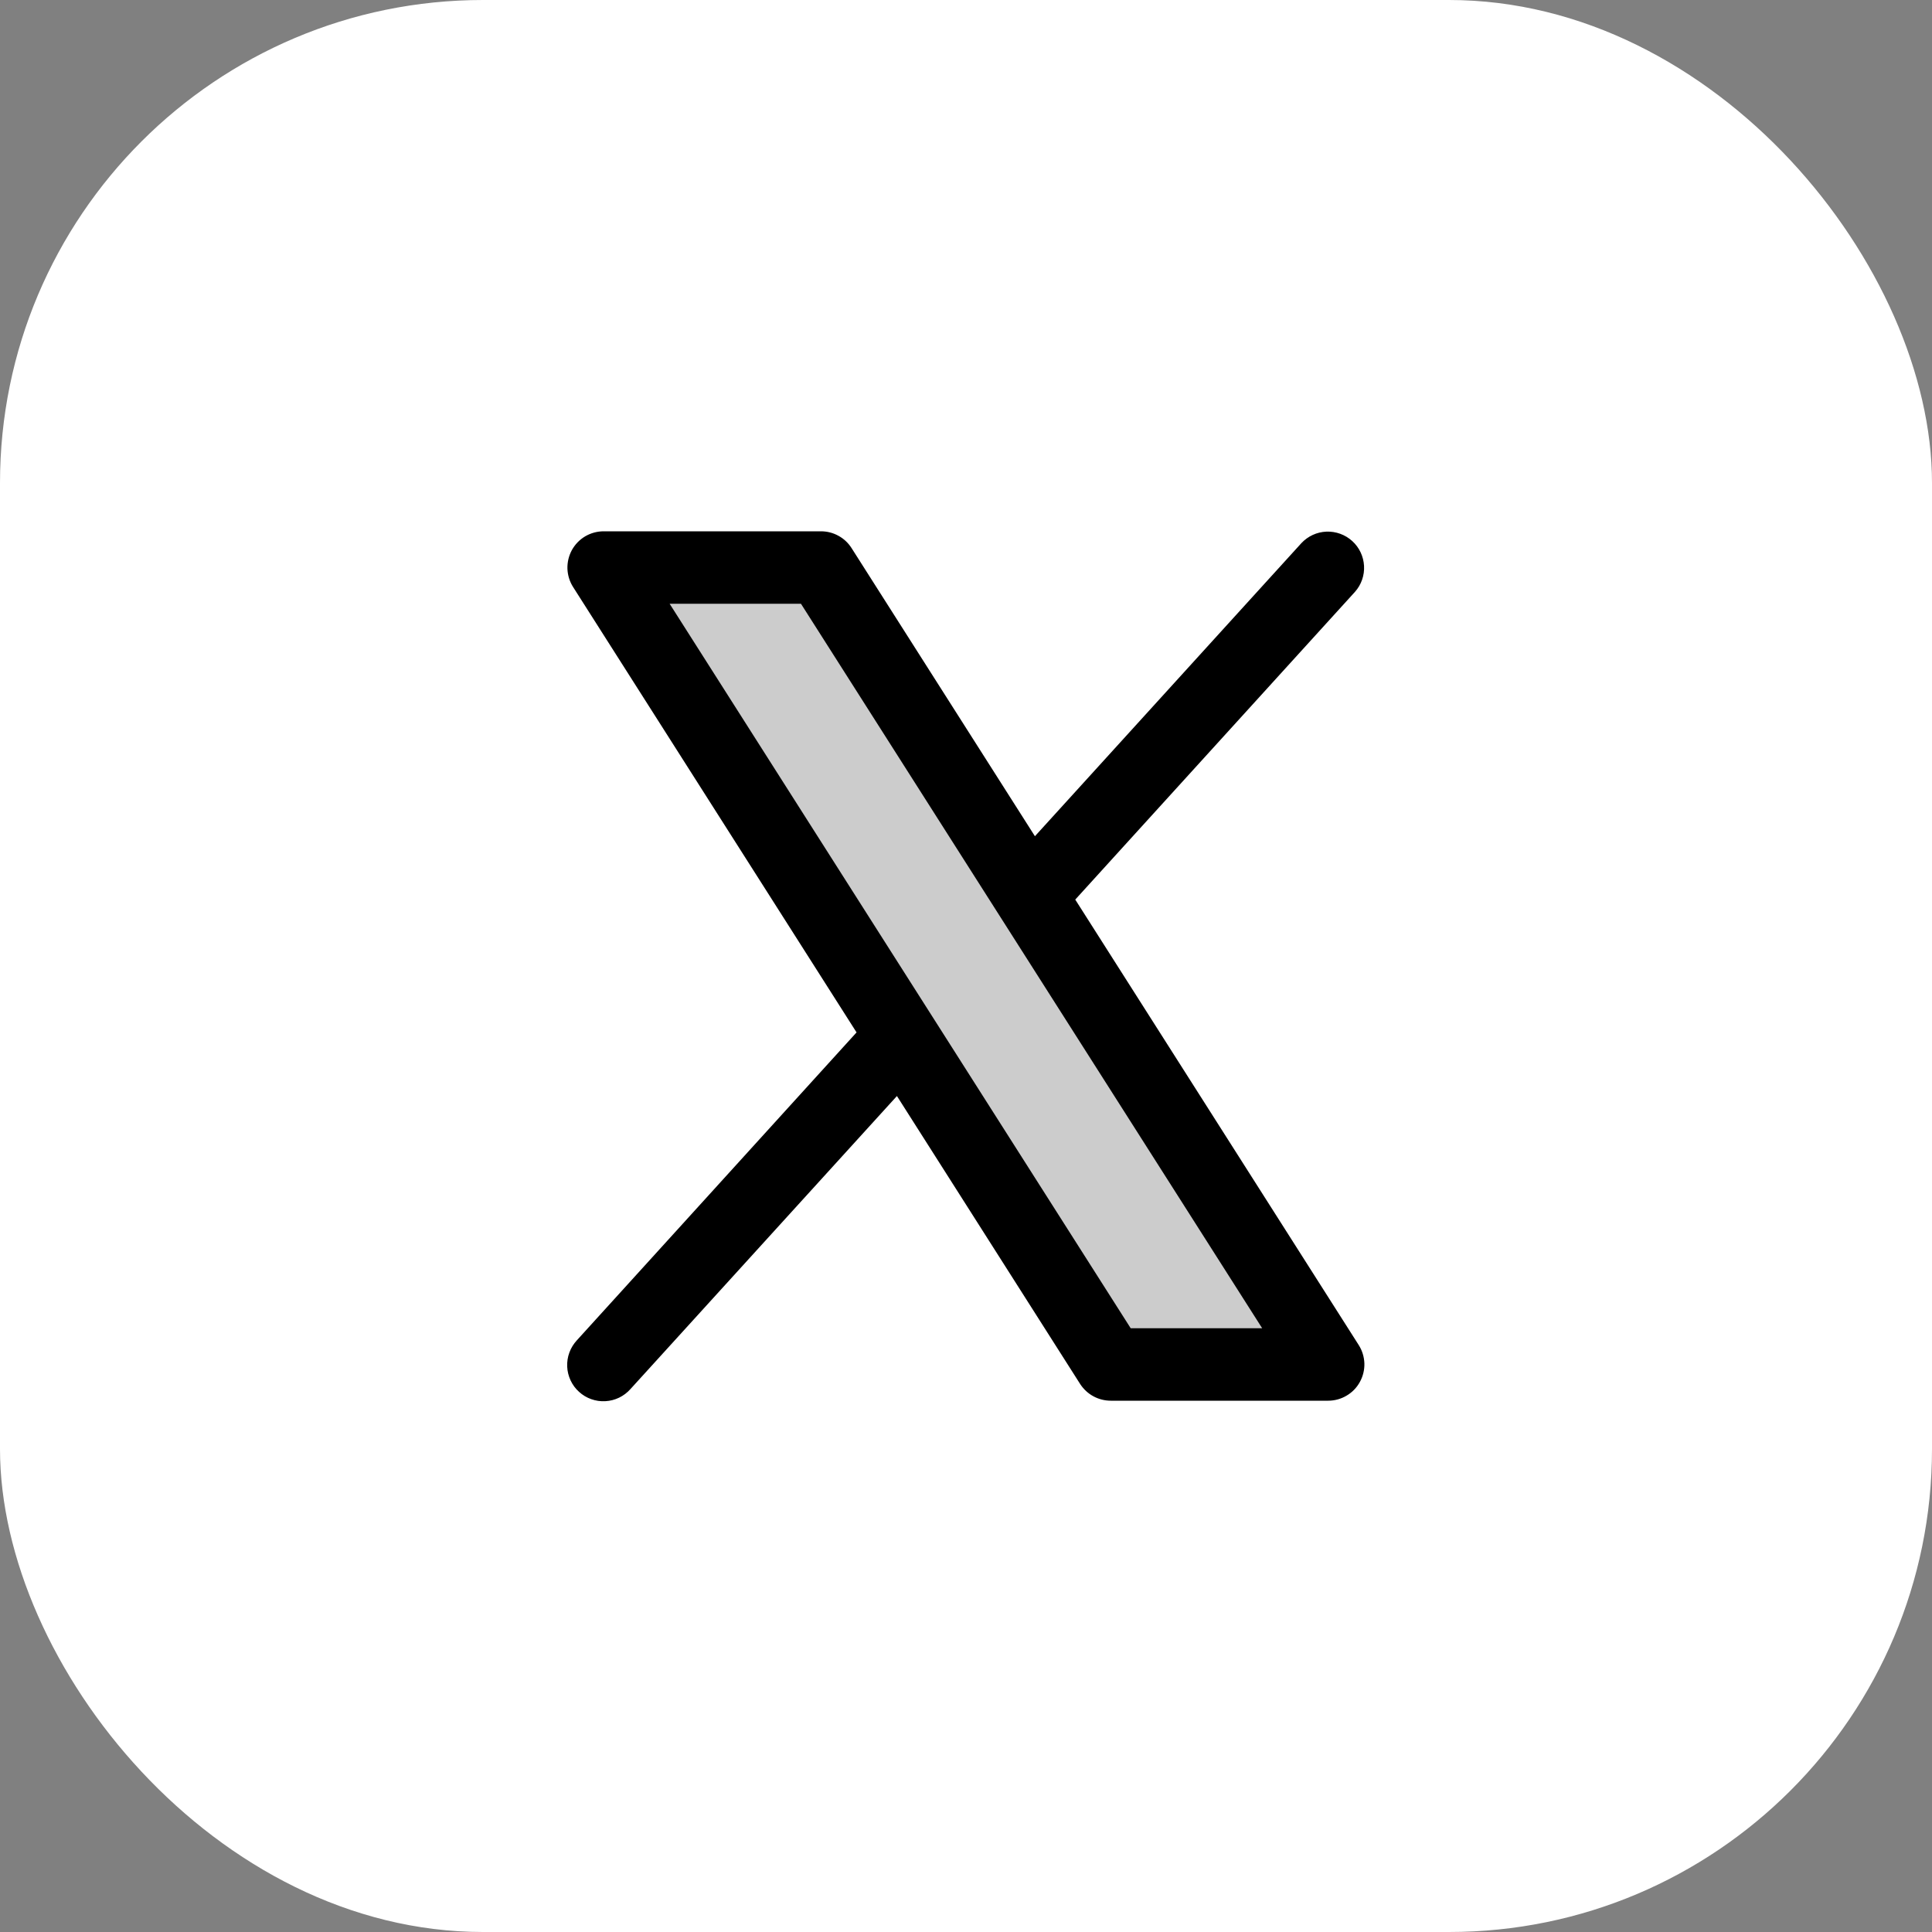 <svg width="40" height="40" viewBox="0 0 40 40" fill="none" xmlns="http://www.w3.org/2000/svg">
<rect x="0" y="0" width="40" height="40" fill="#808080" stroke="none"/>
<rect width="40" height="40" rx="10" fill="white"/>
<path opacity="0.2" d="M27.5 28.25H23L12.5 11.75H17L27.5 28.25Z" fill="black"/>
<path d="M28.131 27.848L22.262 18.625L28.053 12.254C28.184 12.107 28.252 11.913 28.241 11.716C28.23 11.519 28.143 11.334 27.997 11.202C27.851 11.069 27.658 10.999 27.461 11.007C27.264 11.015 27.078 11.101 26.943 11.246L21.427 17.313L17.631 11.348C17.563 11.241 17.47 11.153 17.359 11.093C17.249 11.032 17.125 11 16.998 11H12.498C12.364 11 12.232 11.036 12.116 11.104C12 11.173 11.905 11.271 11.84 11.389C11.776 11.507 11.744 11.64 11.748 11.775C11.753 11.909 11.793 12.04 11.865 12.153L17.734 21.375L11.943 27.75C11.876 27.823 11.823 27.908 11.789 28.001C11.754 28.095 11.739 28.194 11.743 28.293C11.747 28.392 11.771 28.489 11.813 28.579C11.855 28.669 11.914 28.75 11.988 28.816C12.061 28.883 12.147 28.935 12.241 28.968C12.334 29.001 12.433 29.016 12.533 29.01C12.632 29.005 12.729 28.98 12.818 28.937C12.907 28.894 12.987 28.833 13.053 28.759L18.57 22.692L22.365 28.657C22.434 28.762 22.527 28.849 22.638 28.909C22.749 28.969 22.872 29 22.998 29H27.498C27.633 29 27.764 28.964 27.88 28.895C27.996 28.827 28.091 28.729 28.155 28.611C28.22 28.493 28.252 28.36 28.248 28.226C28.243 28.092 28.203 27.961 28.131 27.848ZM23.41 27.5L13.864 12.5H16.583L26.132 27.5H23.41Z" fill="black"/>
</svg>
